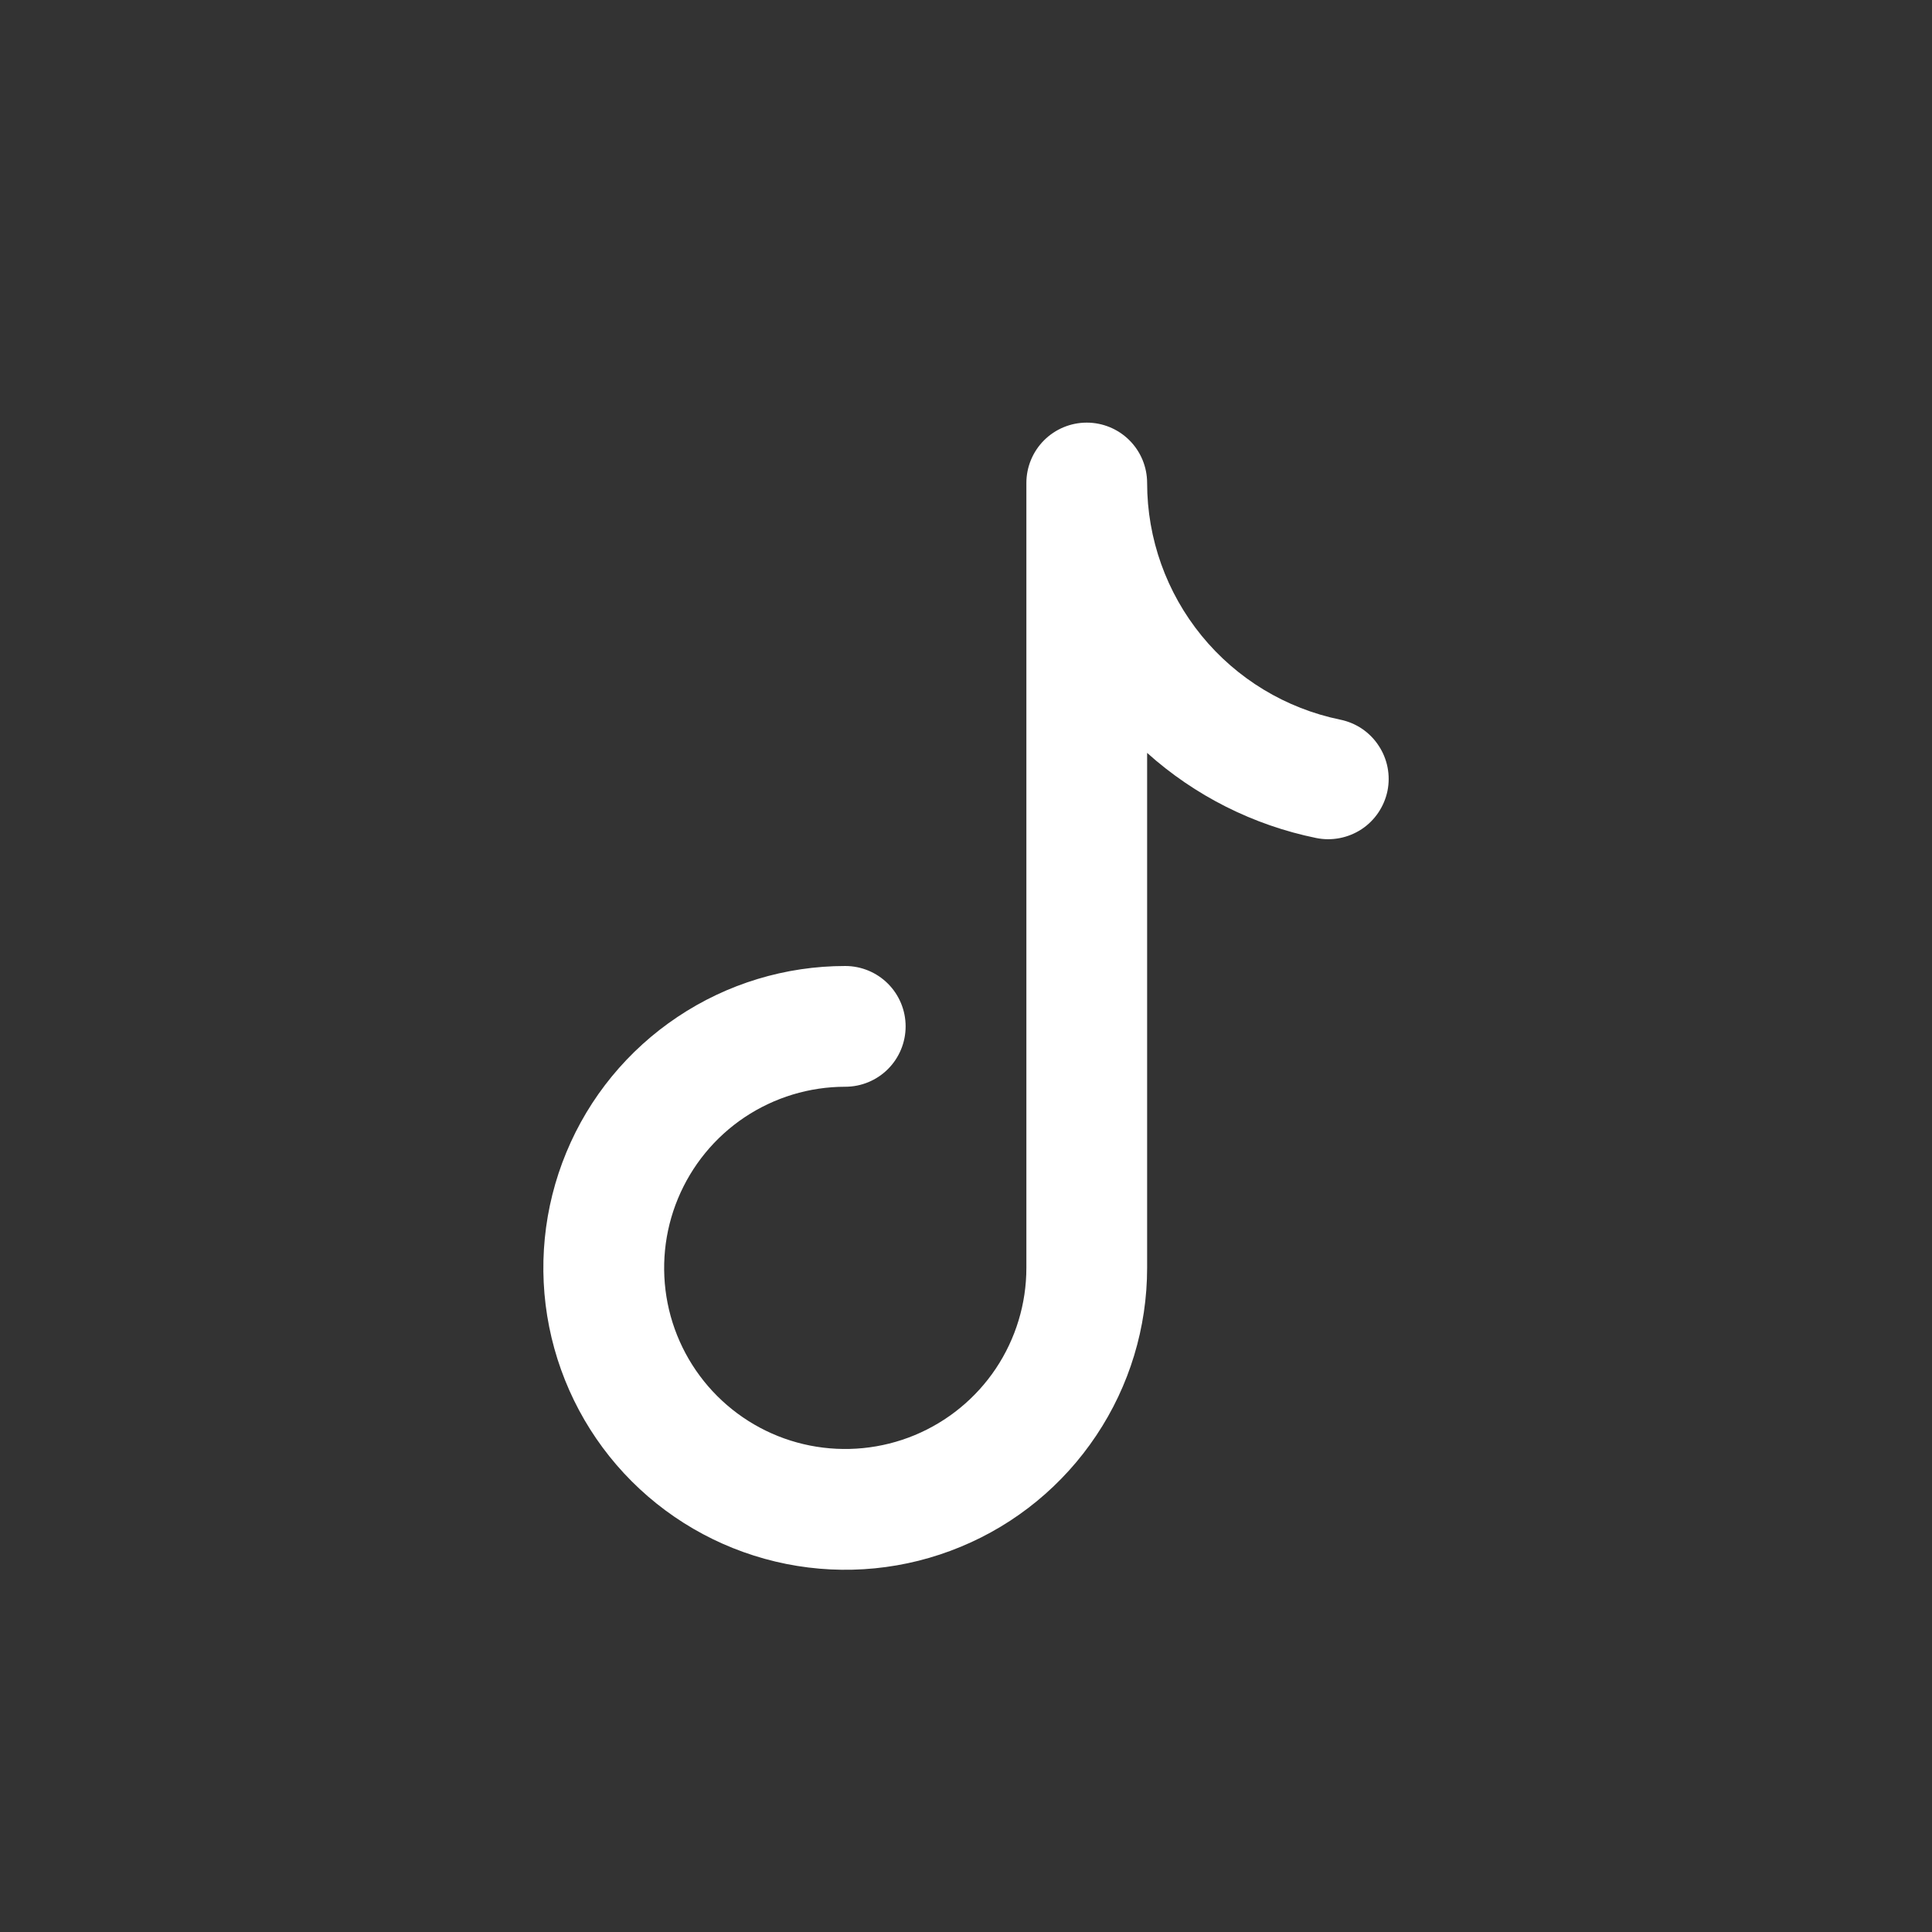 <svg width="20" height="20" viewBox="0 0 20 20" fill="none" xmlns="http://www.w3.org/2000/svg">
<rect x="0" y="0" width="20" height="20" fill="#333333" stroke="none"/>
<path fill-rule="evenodd" clip-rule="evenodd" d="M11.25 4.375C11.416 4.375 11.575 4.441 11.692 4.558C11.809 4.675 11.875 4.834 11.875 5C11.875 5.576 12.075 6.135 12.439 6.581C12.803 7.027 13.31 7.334 13.875 7.45C14.037 7.483 14.18 7.579 14.271 7.718C14.363 7.856 14.396 8.025 14.363 8.188C14.329 8.35 14.233 8.493 14.095 8.584C13.956 8.675 13.787 8.708 13.625 8.675C12.974 8.542 12.37 8.238 11.875 7.794V13.125C11.875 13.743 11.692 14.347 11.348 14.861C11.005 15.375 10.517 15.776 9.946 16.012C9.375 16.249 8.747 16.311 8.14 16.19C7.534 16.069 6.977 15.772 6.54 15.335C6.103 14.898 5.806 14.341 5.685 13.735C5.564 13.129 5.626 12.5 5.863 11.929C6.099 11.358 6.5 10.87 7.014 10.527C7.528 10.183 8.132 10 8.75 10C8.916 10 9.075 10.066 9.192 10.183C9.309 10.3 9.375 10.459 9.375 10.625C9.375 10.791 9.309 10.95 9.192 11.067C9.075 11.184 8.916 11.25 8.75 11.25C8.379 11.25 8.017 11.36 7.708 11.566C7.4 11.772 7.16 12.065 7.018 12.408C6.876 12.75 6.839 13.127 6.911 13.491C6.983 13.854 7.162 14.189 7.424 14.451C7.686 14.713 8.02 14.892 8.384 14.964C8.748 15.036 9.125 14.999 9.468 14.857C9.81 14.715 10.103 14.475 10.309 14.167C10.515 13.858 10.625 13.496 10.625 13.125V5C10.625 4.834 10.691 4.675 10.808 4.558C10.925 4.441 11.084 4.375 11.25 4.375Z" fill="white"/>
</svg>
